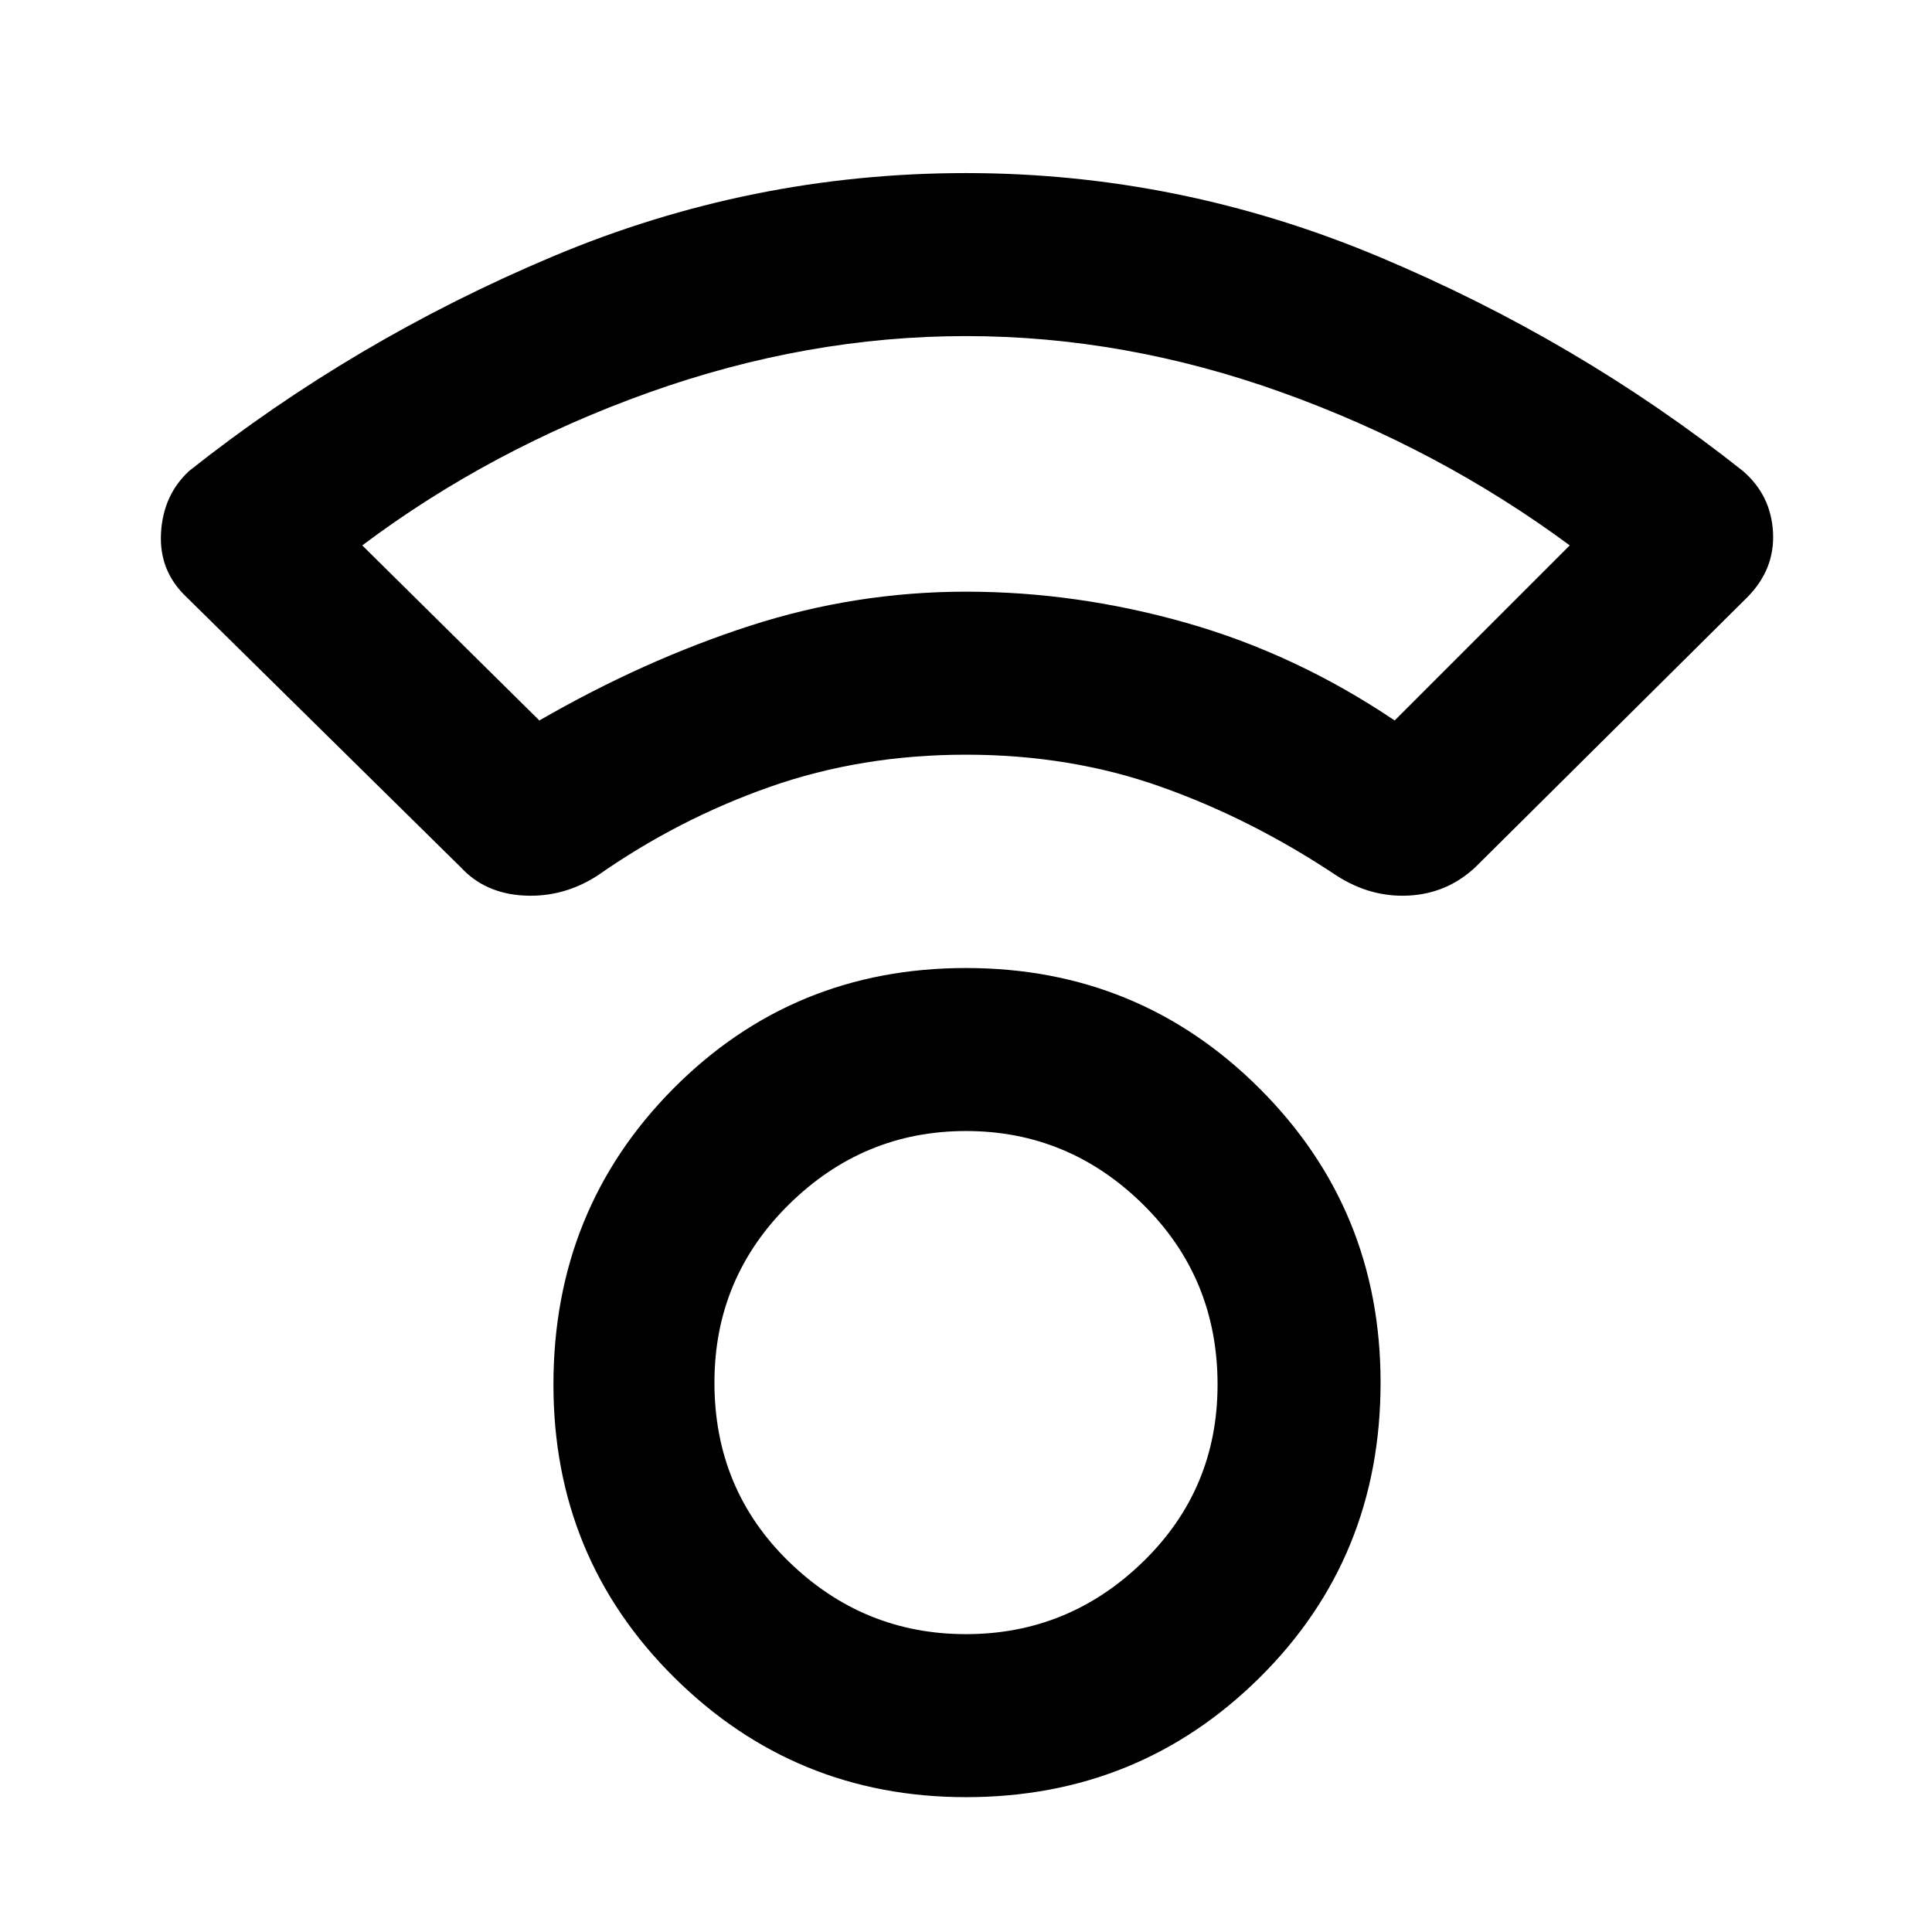 <svg xmlns="http://www.w3.org/2000/svg" height="48" width="48"><path d="M24 44.65Q19.75 44.65 16.75 41.675Q13.75 38.7 13.75 34.4Q13.75 30.05 16.725 27.05Q19.7 24.05 24 24.05Q28.3 24.05 31.3 27.05Q34.3 30.05 34.3 34.35Q34.3 38.7 31.3 41.675Q28.3 44.65 24 44.65ZM24 40.6Q26.55 40.6 28.4 38.8Q30.25 37 30.25 34.4Q30.25 31.75 28.4 29.925Q26.55 28.1 24 28.1Q21.45 28.1 19.6 29.925Q17.75 31.75 17.75 34.35Q17.75 37 19.6 38.8Q21.45 40.6 24 40.6ZM11.45 21.55 4.65 14.85Q3.95 14.2 4 13.25Q4.05 12.3 4.7 11.7Q8.8 8.45 13.725 6.375Q18.65 4.3 24 4.3Q29.3 4.3 34.25 6.375Q39.2 8.45 43.3 11.7Q44 12.3 44.05 13.225Q44.1 14.15 43.4 14.85L36.65 21.55Q35.95 22.2 35 22.25Q34.05 22.3 33.2 21.75Q31.1 20.35 28.85 19.55Q26.6 18.75 24 18.75Q21.4 18.75 19.125 19.55Q16.85 20.35 14.85 21.75Q14 22.3 13.025 22.25Q12.05 22.2 11.45 21.55ZM13.4 17.9Q16 16.4 18.625 15.55Q21.25 14.7 24 14.7Q26.75 14.7 29.475 15.475Q32.2 16.25 34.65 17.9L39 13.55Q35.75 11.15 31.85 9.75Q27.95 8.35 24 8.35Q20.05 8.35 16.125 9.75Q12.2 11.15 9 13.55ZM23.95 14.7Q23.95 14.7 23.95 14.7Q23.95 14.7 23.95 14.7Q23.95 14.7 23.95 14.7Q23.95 14.7 23.95 14.7Q23.95 14.7 23.95 14.7Q23.95 14.7 23.95 14.7Q23.95 14.7 23.95 14.7Q23.95 14.7 23.95 14.7ZM24 34.35Q24 34.35 24 34.35Q24 34.35 24 34.35Q24 34.35 24 34.35Q24 34.35 24 34.35Q24 34.35 24 34.35Q24 34.35 24 34.35Q24 34.35 24 34.35Q24 34.35 24 34.35Z"/></svg>